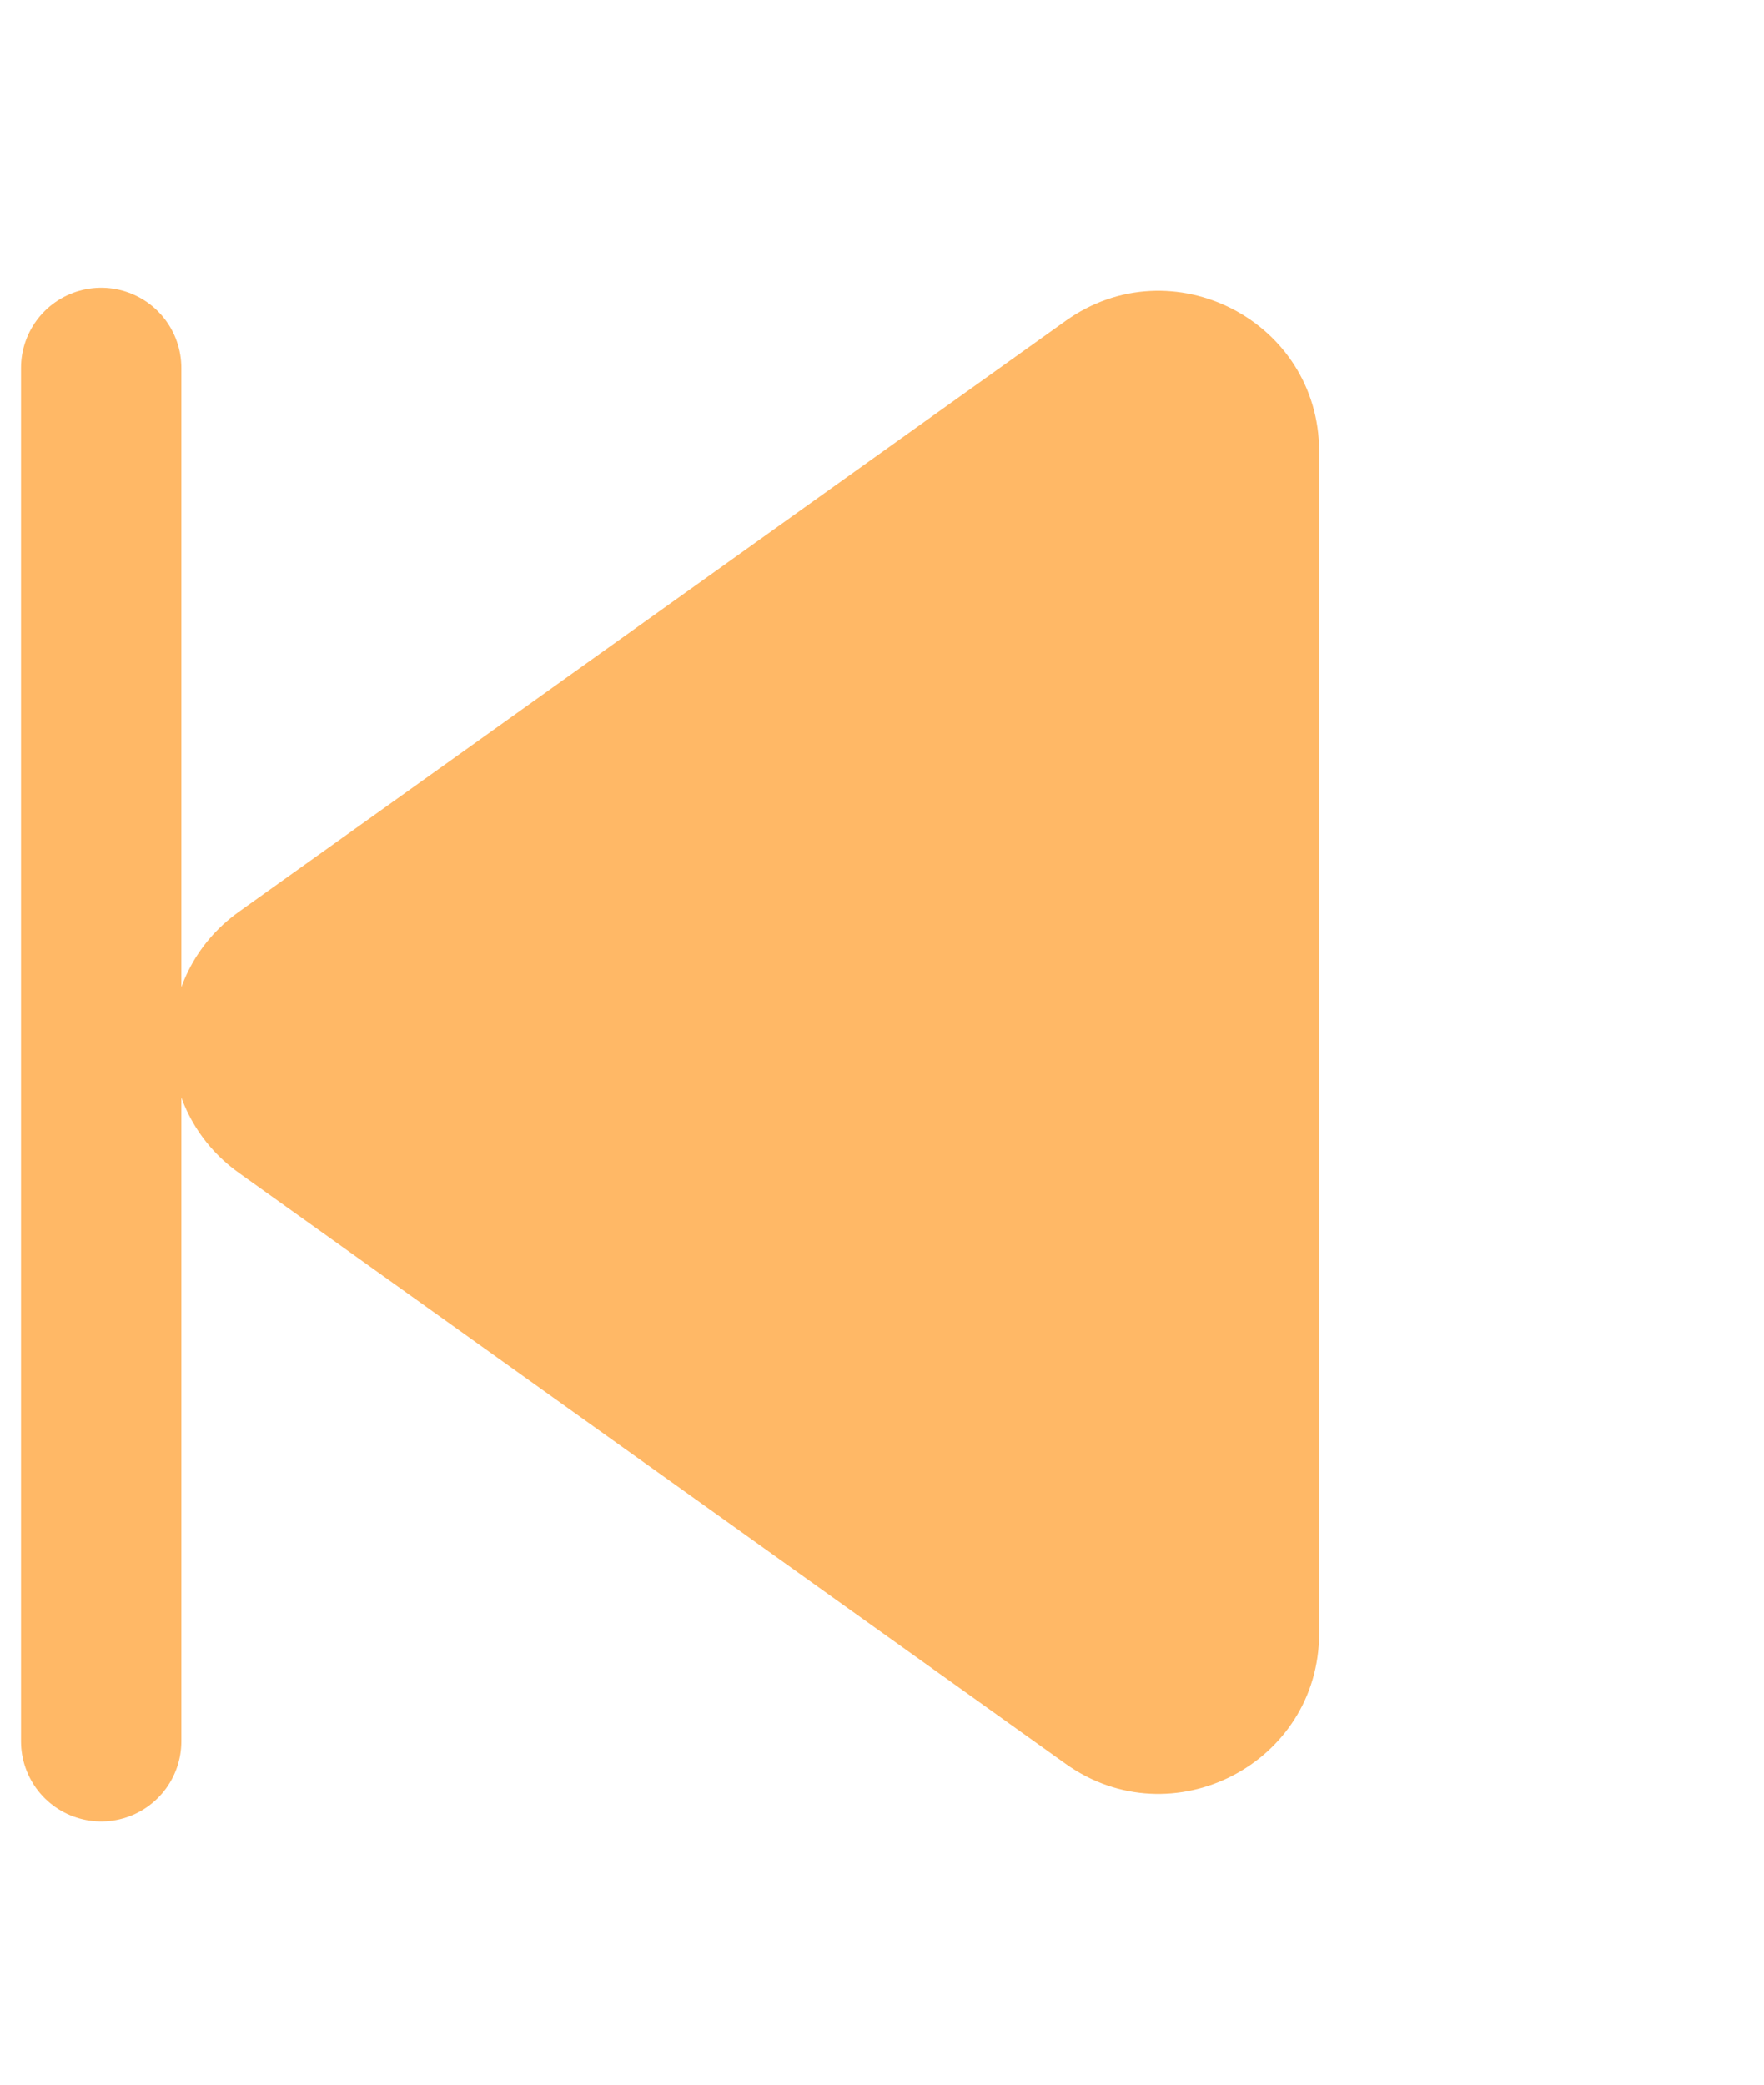 <svg width="44" height="52" viewBox="0 0 44 52" fill="none" xmlns="http://www.w3.org/2000/svg">
<path d="M5.956 22.746C3.724 24.341 3.724 27.659 5.956 29.254L26.578 43.995C29.225 45.887 32.904 43.995 32.904 40.741V11.259C32.904 8.005 29.225 6.113 26.578 8.005L5.956 22.746Z" fill="#FFB866"/>
<path d="M2.524 9.177V43.435" stroke="#FFB866" stroke-width="4" stroke-linecap="round"/>
</svg>
